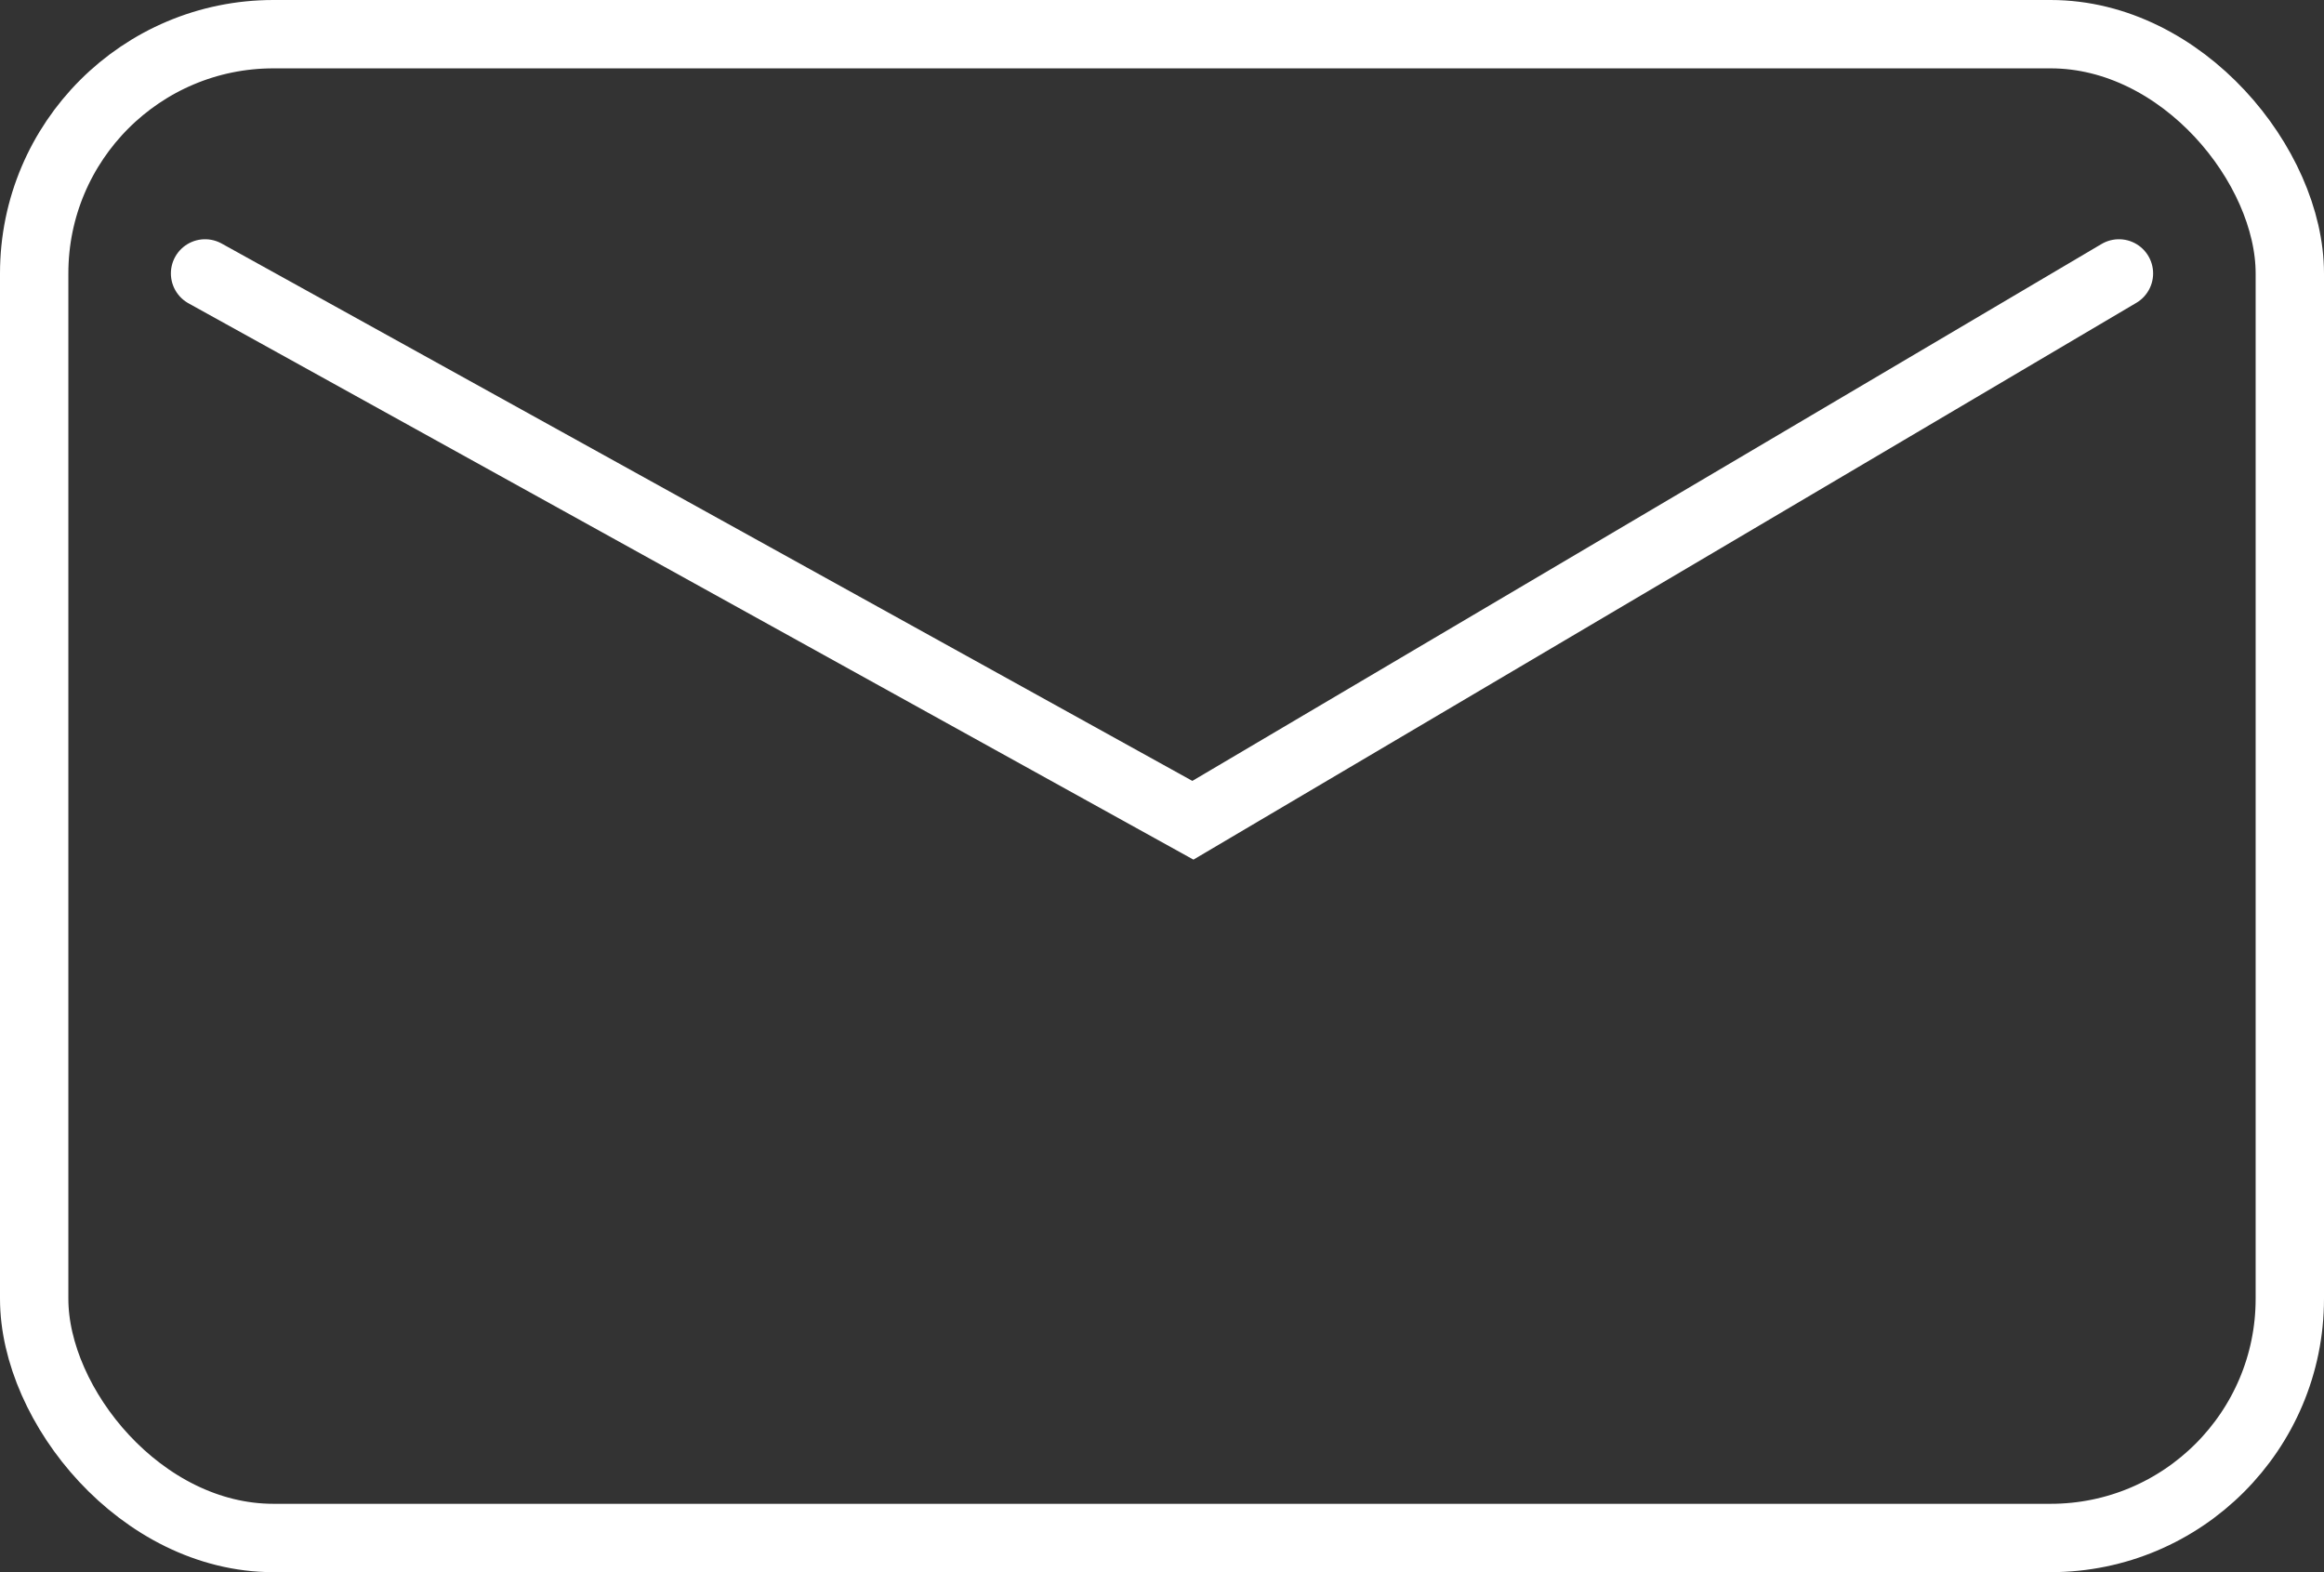 <svg width="34" height="23" viewBox="0 0 34 23" fill="none" xmlns="http://www.w3.org/2000/svg">
<rect x="0" y="0" width="34" height="23" fill="#333333" stroke="none"/>
<rect x="0.5" y="0.5" width="33" height="22" rx="3.5" stroke="white"/>
<path d="M3 4L17.452 12L31 4" stroke="white" stroke-linecap="round"/>
</svg>
